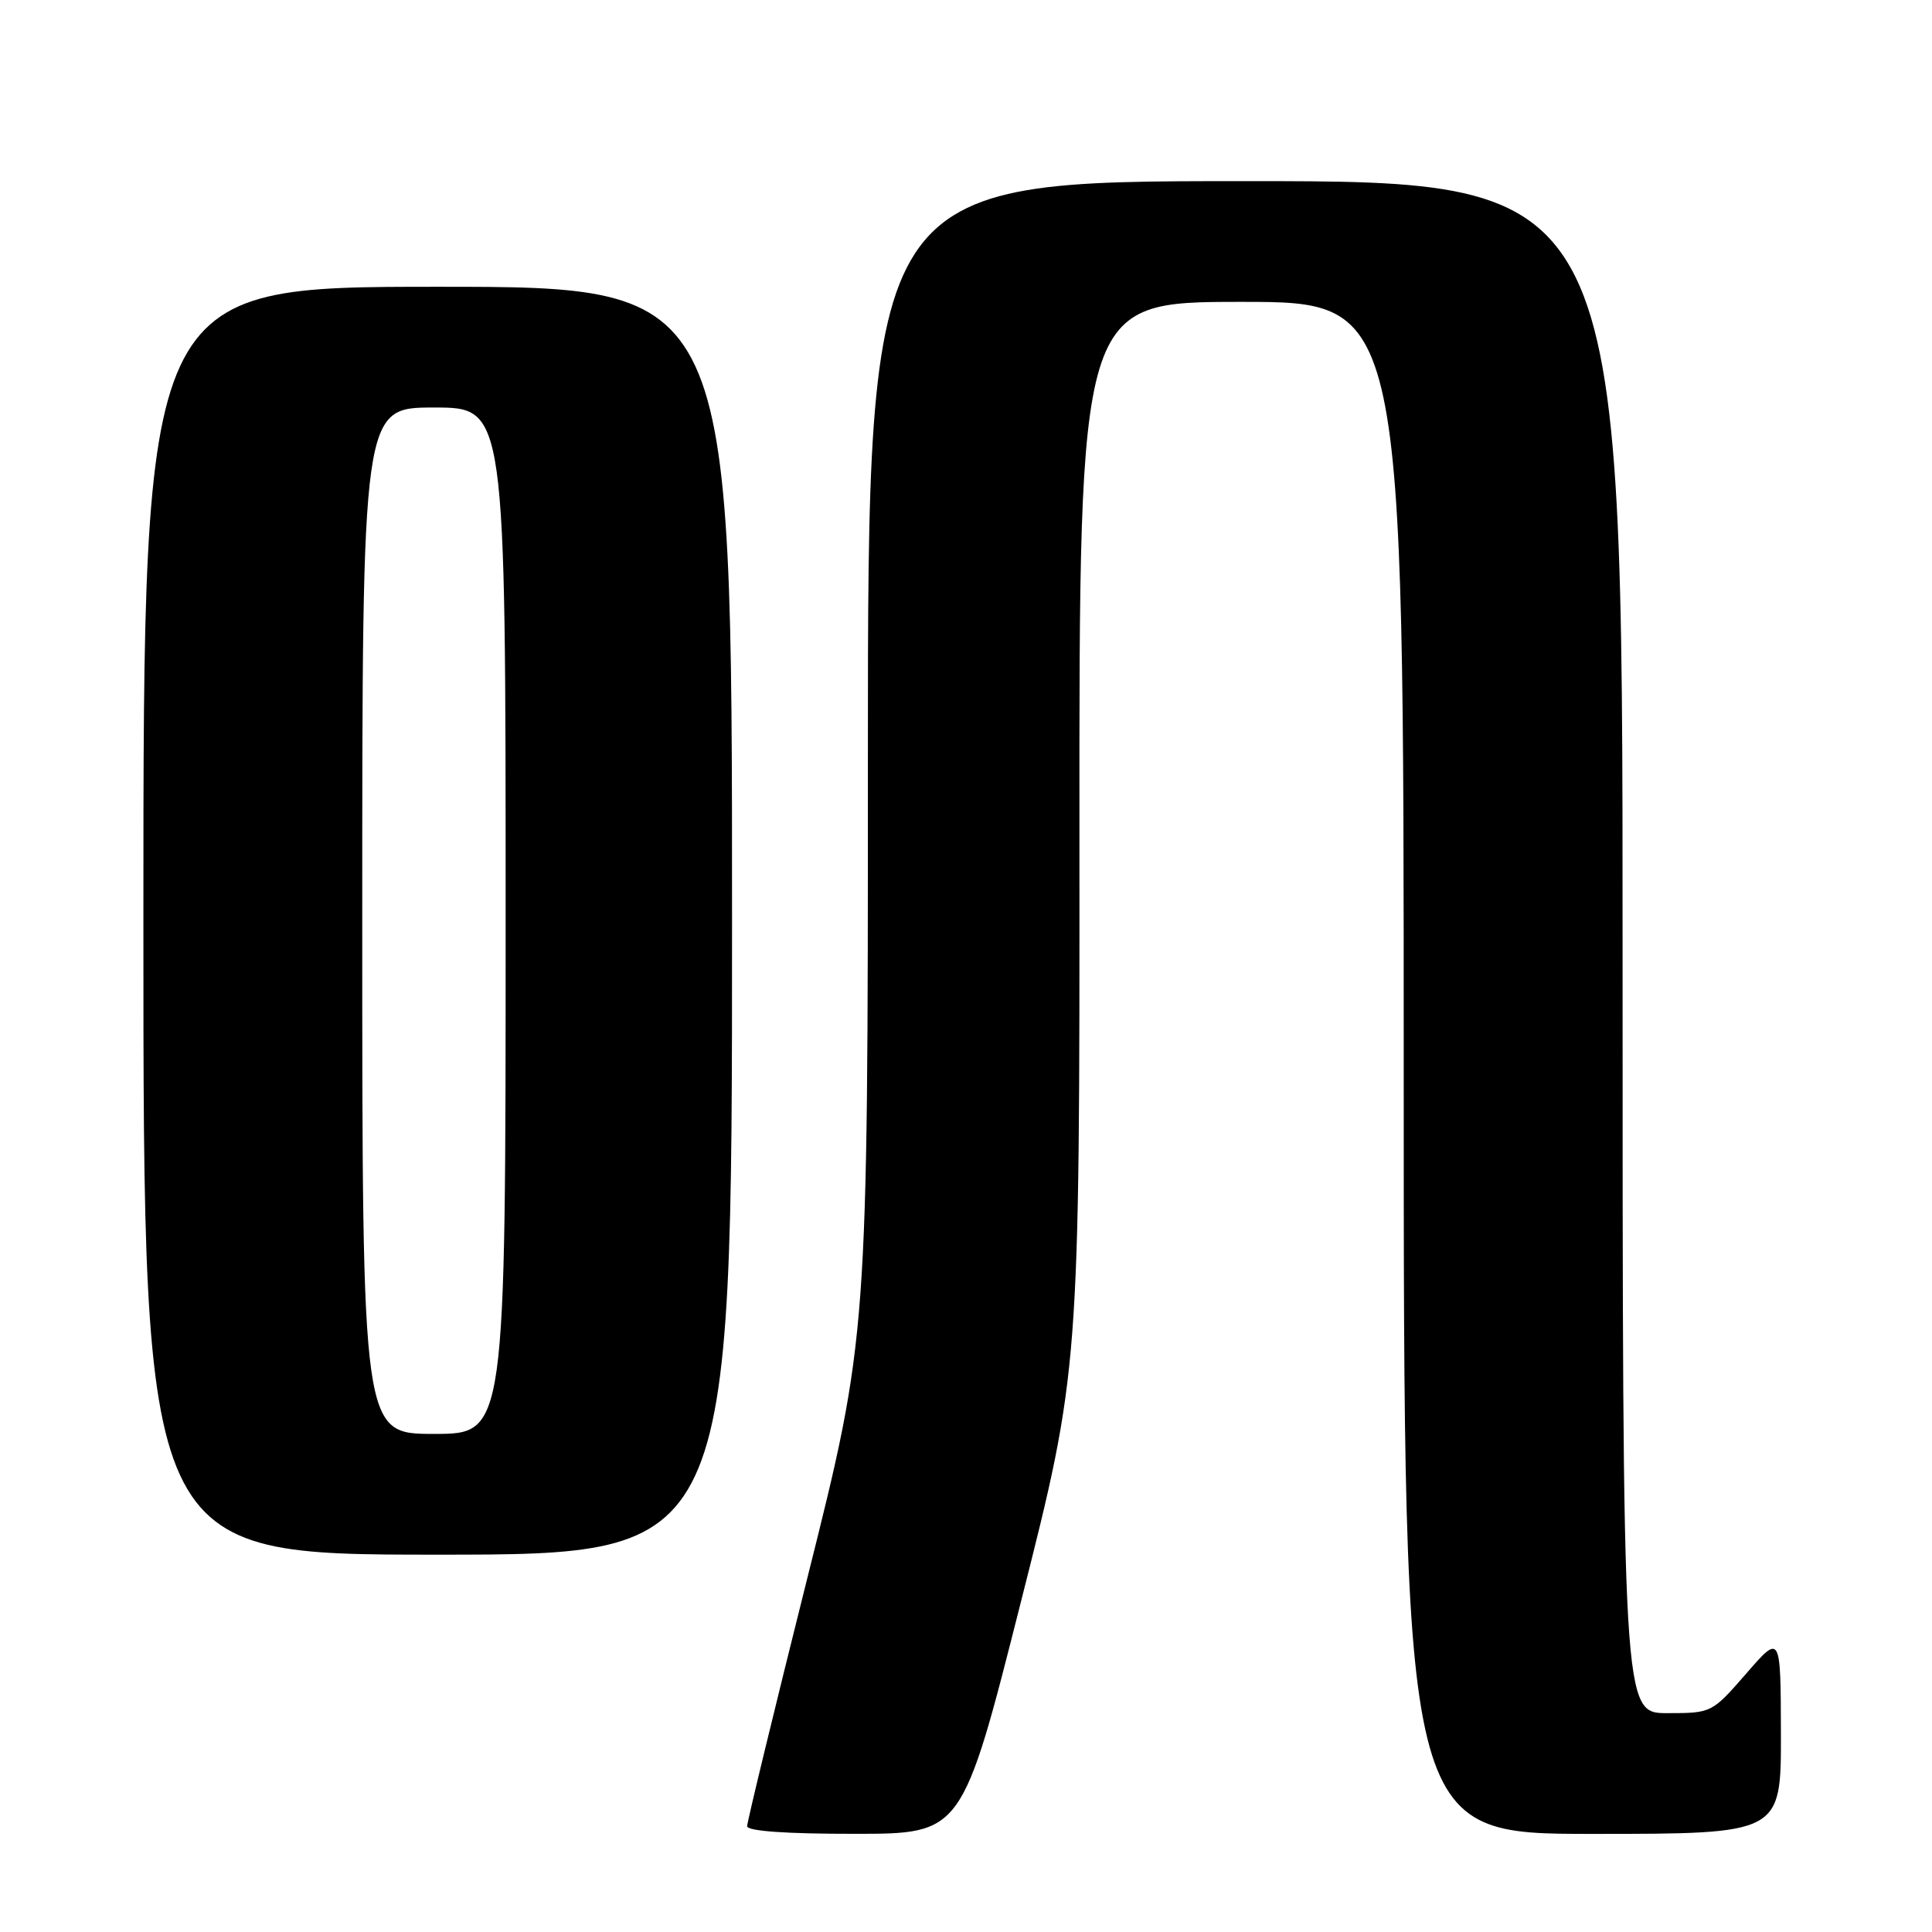 <?xml version="1.0" encoding="UTF-8" standalone="no"?>
<!DOCTYPE svg PUBLIC "-//W3C//DTD SVG 1.1//EN" "http://www.w3.org/Graphics/SVG/1.1/DTD/svg11.dtd" >
<svg xmlns="http://www.w3.org/2000/svg" xmlns:xlink="http://www.w3.org/1999/xlink" version="1.1" viewBox="0 0 256 256">
 <g >
 <path fill="currentColor"
d=" M 135.28 212.24 C 143.06 181.50 143.06 181.50 143.03 110.75 C 143.00 40.00 143.00 40.00 164.50 40.00 C 186.00 40.00 186.00 40.00 186.00 141.50 C 186.00 243.00 186.00 243.00 211.00 243.00 C 236.00 243.00 236.00 243.00 235.98 229.75 C 235.95 216.50 235.95 216.50 231.39 221.75 C 226.84 226.98 226.79 227.00 220.91 227.00 C 215.00 227.00 215.00 227.00 215.00 125.50 C 215.00 24.00 215.00 24.00 165.00 24.00 C 115.00 24.00 115.00 24.00 115.00 100.52 C 115.00 177.05 115.00 177.05 107.00 209.00 C 102.60 226.57 99.00 241.41 99.00 241.98 C 99.00 242.63 104.20 243.00 113.25 242.99 C 127.50 242.99 127.50 242.99 135.28 212.24 Z  M 97.00 122.00 C 97.00 38.00 97.00 38.00 58.00 38.00 C 19.00 38.00 19.00 38.00 19.00 122.00 C 19.00 206.00 19.00 206.00 58.00 206.00 C 97.00 206.00 97.00 206.00 97.00 122.00 Z  M 48.00 122.00 C 48.00 54.00 48.00 54.00 57.50 54.00 C 67.00 54.00 67.00 54.00 67.00 122.00 C 67.00 190.00 67.00 190.00 57.50 190.00 C 48.00 190.00 48.00 190.00 48.00 122.00 Z "/>
</g>
</svg>